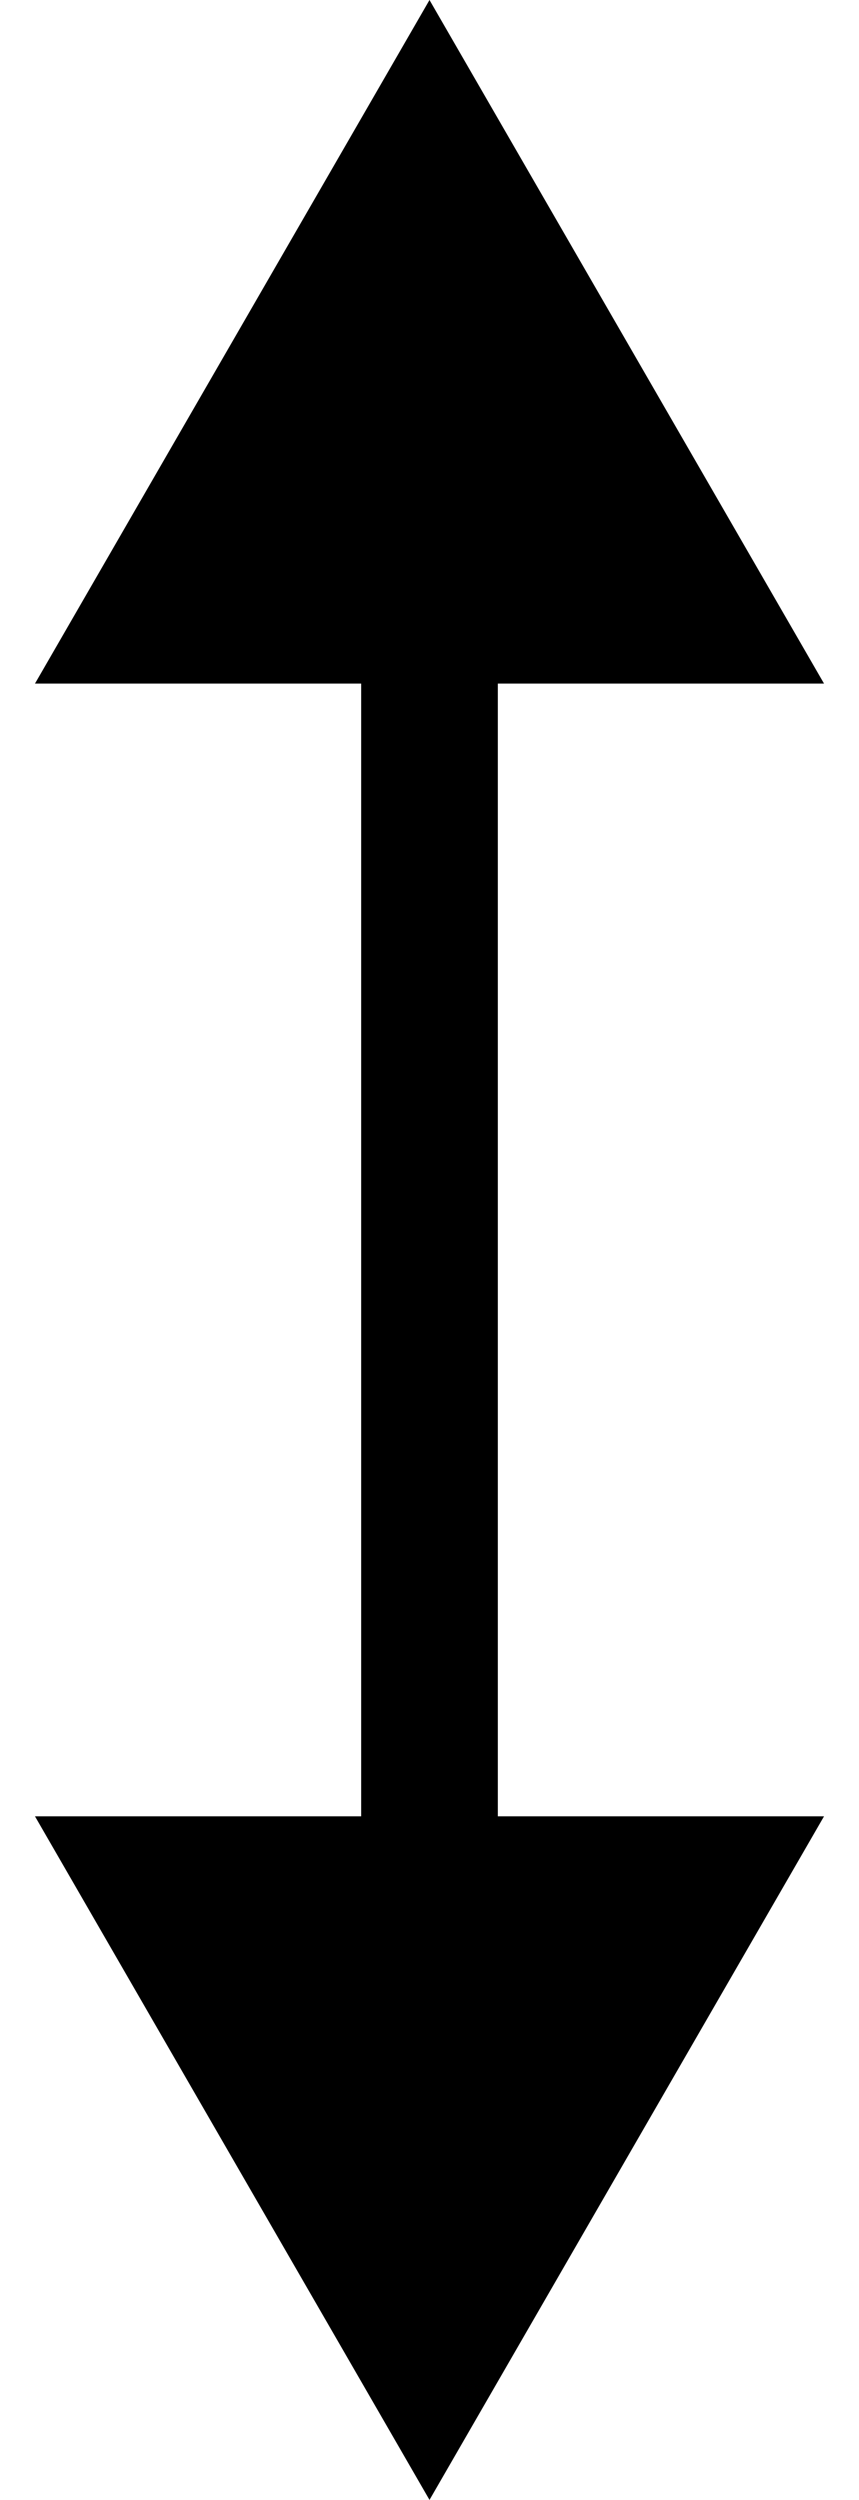 <svg width="22" height="64" viewBox="0 0 22 64" fill="none" xmlns="http://www.w3.org/2000/svg">
<path d="M11 0L0.896 17.5H21.104L11 0ZM11 64L21.104 46.5H0.896L11 64ZM9.25 15.75L9.25 48.25H12.75L12.75 15.75H9.25Z" fill="black"/>
</svg>
